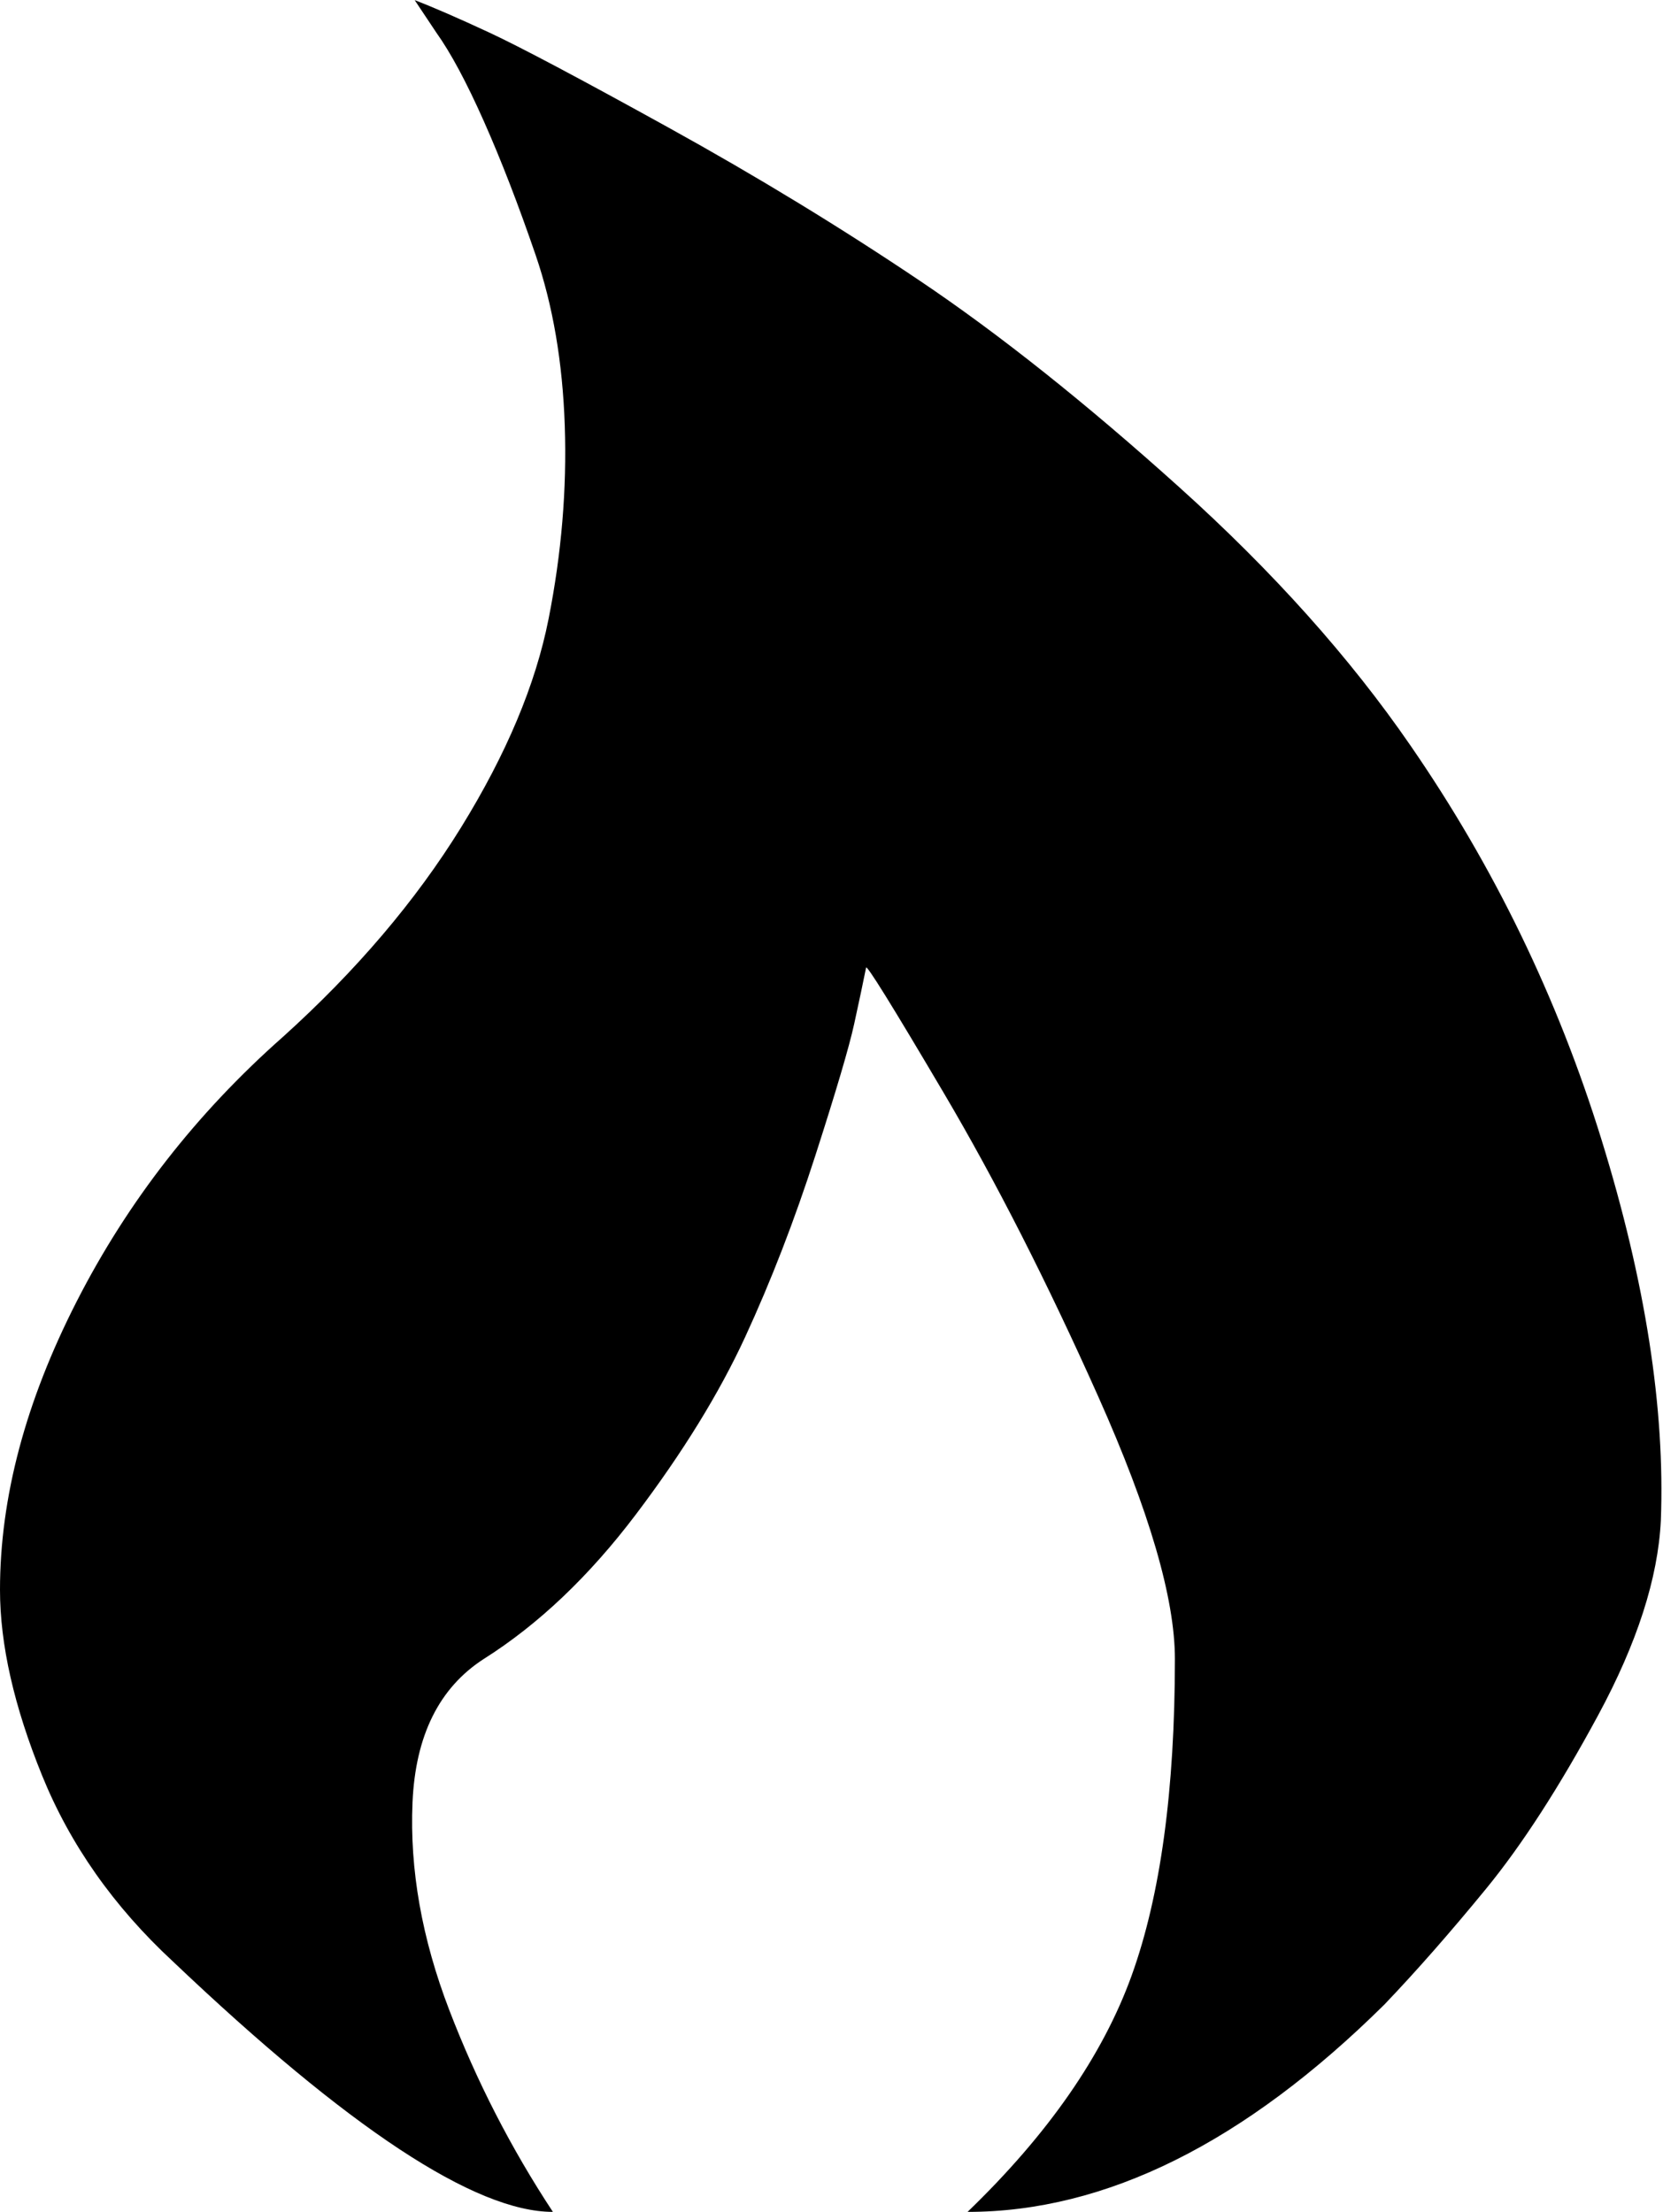 <svg xmlns="http://www.w3.org/2000/svg" width="3em" height="3.99em" viewBox="0 0 770 1024"><path fill="currentColor" d="M641 928q-97 96-193 96q56-54 76-109.5T544 768q0-42-35.5-121.5T437 506t-36-58q-2 10-5.5 26t-18 61t-32.5 84t-50.5 82t-70.5 67q-31 20-33 66.5t17 96t48 93.5q-54 0-176-116q-41-38-60.5-86T0 736q0-64 35.5-133.5T131 480q51-46 82.5-97t40.5-96.5t7.5-89.5t-13.5-79t-24-62t-22-41L192 0q13 5 34.5 15t83 44T426 130t120 95.5T653 345q58 84 88.5 182.5T769 704q-2 40-29 90t-52 80.5t-47 53.5"/></svg>